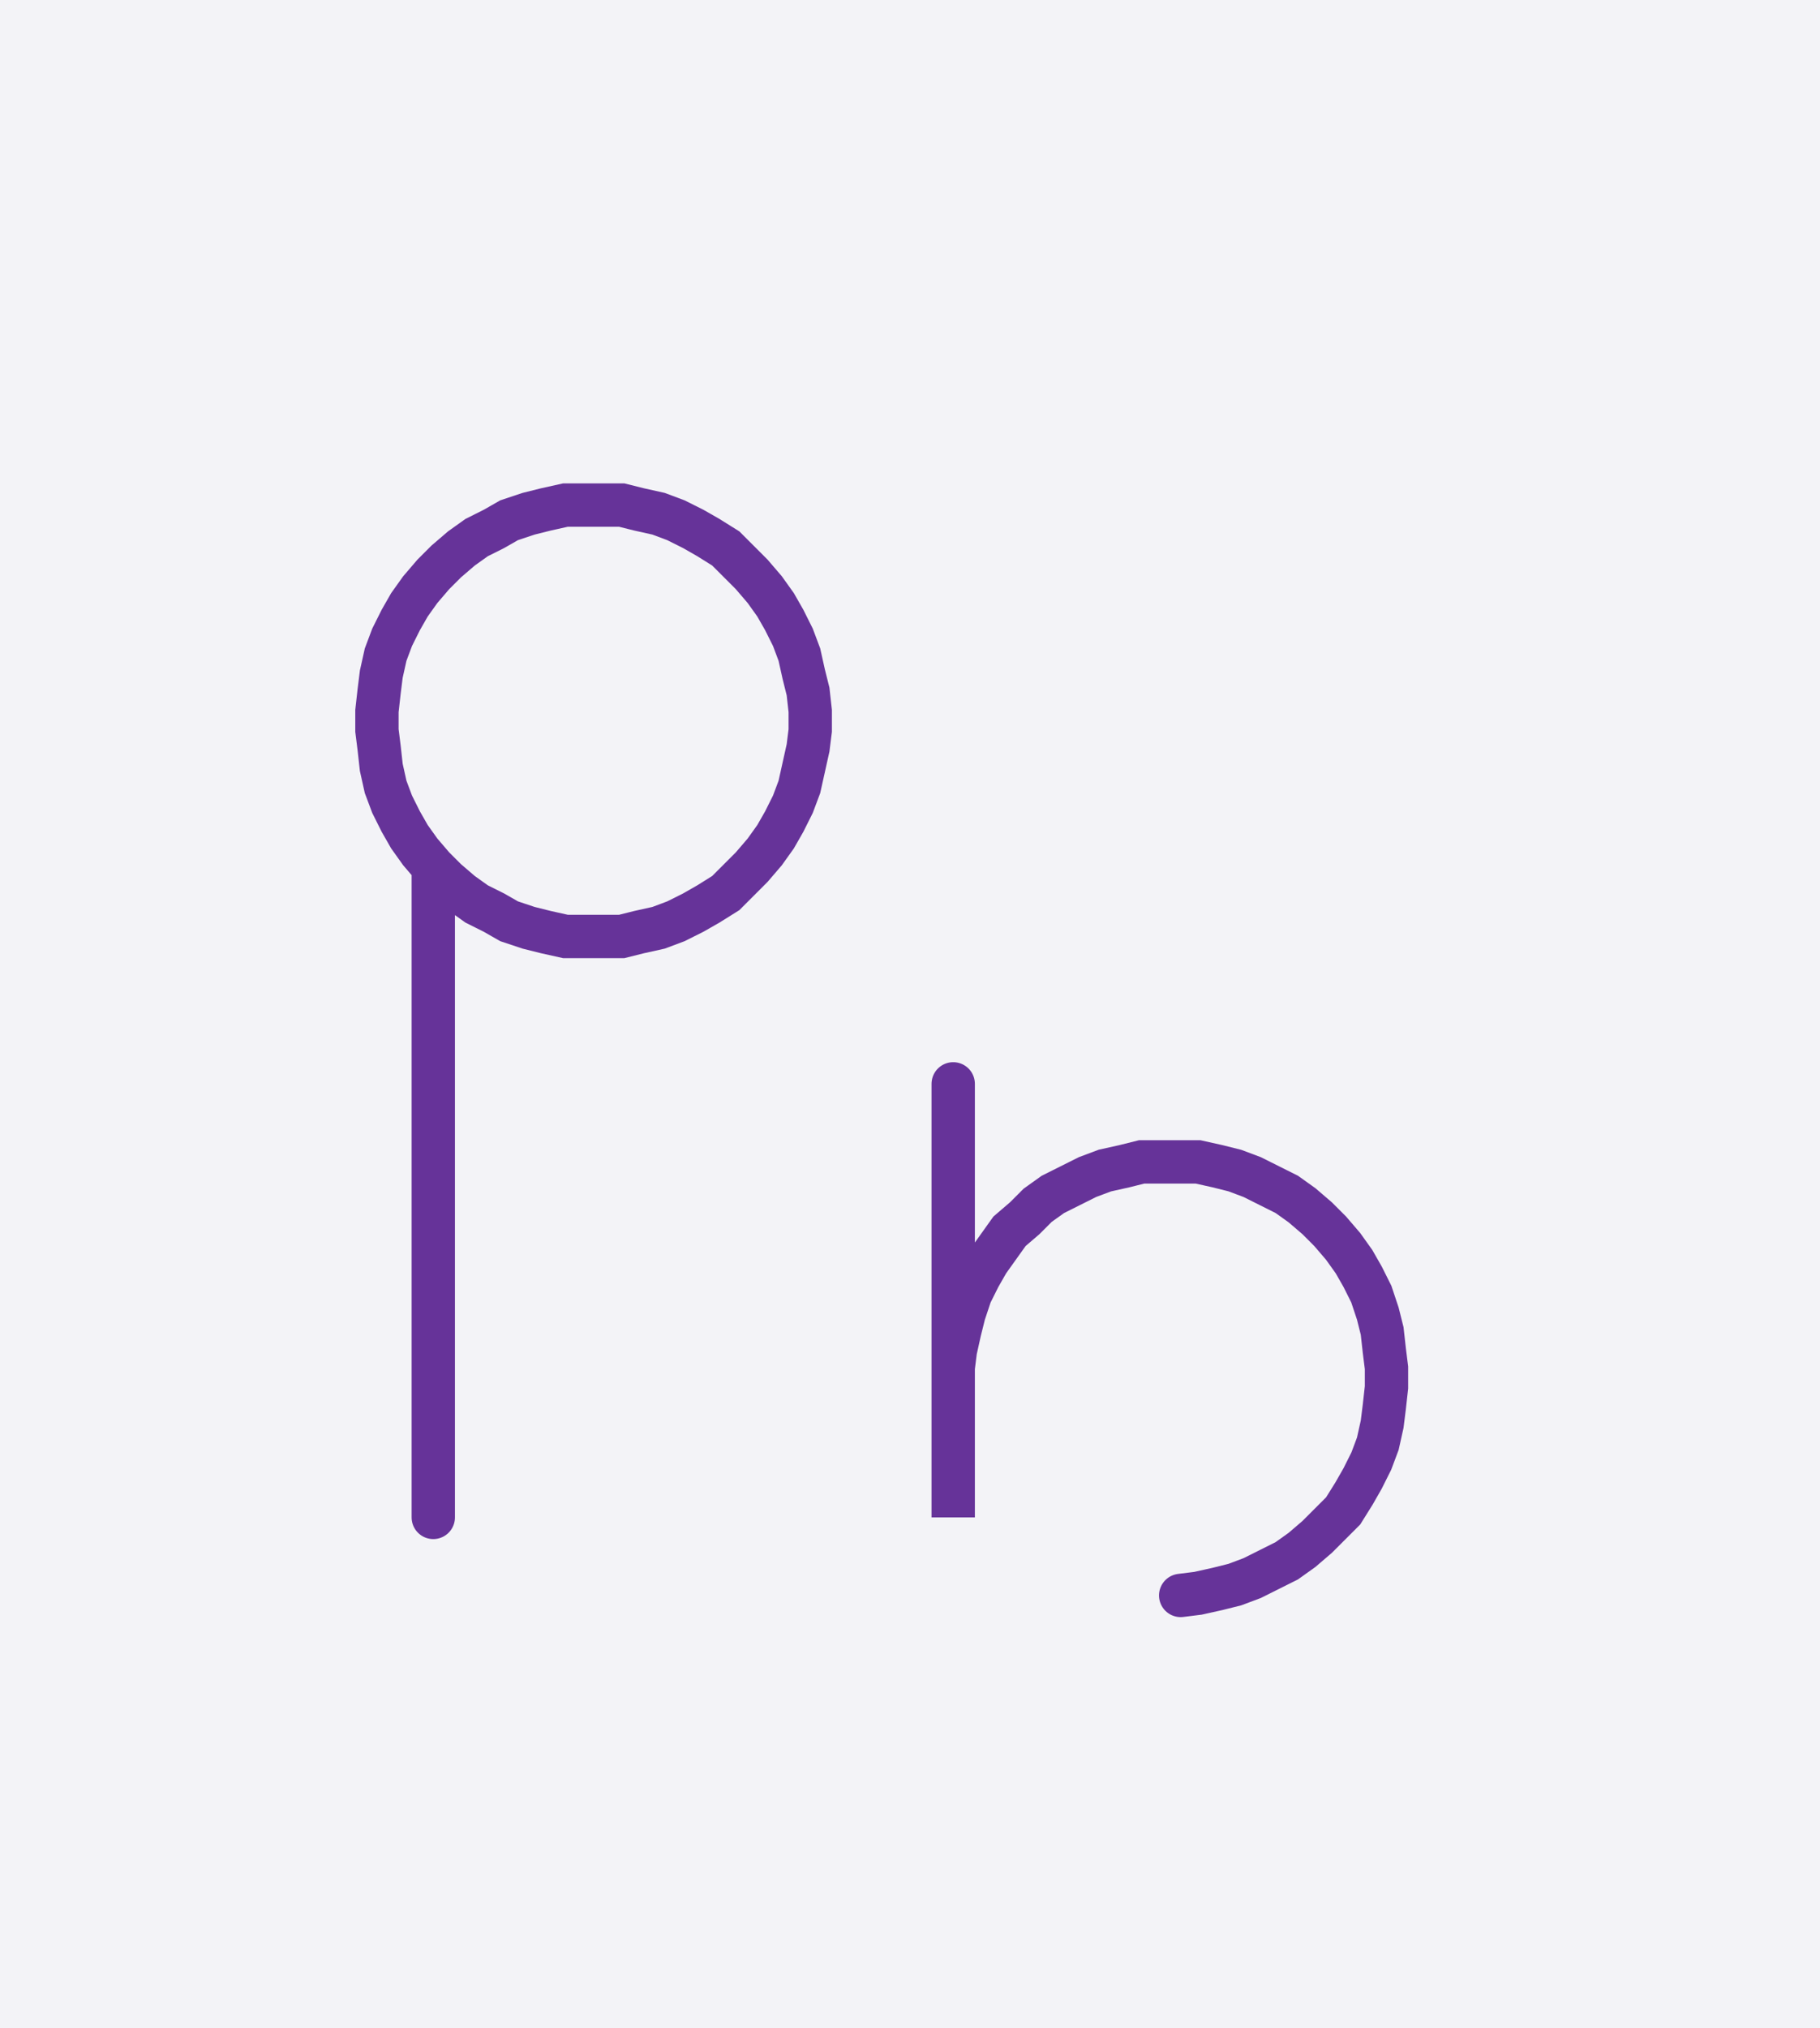 <svg xmlns="http://www.w3.org/2000/svg" width="84.011" height="93.554" style="fill:none; stroke-linecap:round;">
    <rect width="100%" height="100%" fill="#F3F3F7" />
<path stroke="#663399" stroke-width="2" d="M 90,50" />
<path stroke="#663399" stroke-width="2" d="M 20,40 20.6,40.6 21.3,41.2 22,41.7 22.8,42.1 23.5,42.5 24.4,42.8 25.2,43 26.1,43.2 26.9,43.2 27.8,43.2 28.7,43.2 29.5,43 30.4,42.8 31.2,42.5 32,42.1 32.7,41.7 33.5,41.2 34.1,40.6 34.7,40 35.3,39.3 35.8,38.6 36.2,37.9 36.6,37.1 36.9,36.3 37.1,35.4 37.3,34.5 37.4,33.7 37.4,32.8 37.3,31.9 37.1,31.1 36.9,30.2 36.6,29.4 36.2,28.6 35.8,27.9 35.3,27.2 34.7,26.5 34.1,25.9 33.5,25.3 32.7,24.8 32,24.4 31.2,24 30.4,23.7 29.5,23.5 28.7,23.3 27.8,23.3 26.9,23.3 26.1,23.3 25.2,23.5 24.4,23.7 23.5,24 22.8,24.4 22,24.8 21.3,25.3 20.6,25.9 20,26.5 19.4,27.2 18.9,27.9 18.5,28.6 18.1,29.4 17.8,30.2 17.6,31.1 17.5,31.9 17.4,32.8 17.4,33.7 17.5,34.5 17.6,35.4 17.8,36.3 18.1,37.1 18.5,37.9 18.9,38.6 19.4,39.3 20,40 20,70" />
<path stroke="#663399" stroke-width="2" d="M 44,70" />
<path stroke="#663399" stroke-width="2" d="M 44,50 44,70 44,64 44,63.1 44.1,62.3 44.3,61.4 44.5,60.6 44.8,59.7 45.2,58.9 45.6,58.2 46.1,57.5 46.6,56.8 47.3,56.2 47.9,55.6 48.6,55.1 49.4,54.7 50.2,54.3 51,54 51.9,53.8 52.7,53.6 53.6,53.6 54.5,53.6 55.3,53.6 56.2,53.8 57,54 57.8,54.3 58.6,54.7 59.4,55.1 60.1,55.6 60.8,56.2 61.4,56.8 62,57.5 62.5,58.2 62.9,58.9 63.3,59.7 63.6,60.6 63.8,61.4 63.9,62.3 64,63.1 64,64 63.9,64.9 63.8,65.7 63.6,66.6 63.3,67.4 62.9,68.2 62.5,68.9 62,69.7 61.4,70.3 60.8,70.9 60.1,71.5 59.4,72 58.6,72.4 57.8,72.8 57,73.1 56.2,73.3 55.3,73.5 54.5,73.6" />
</svg>